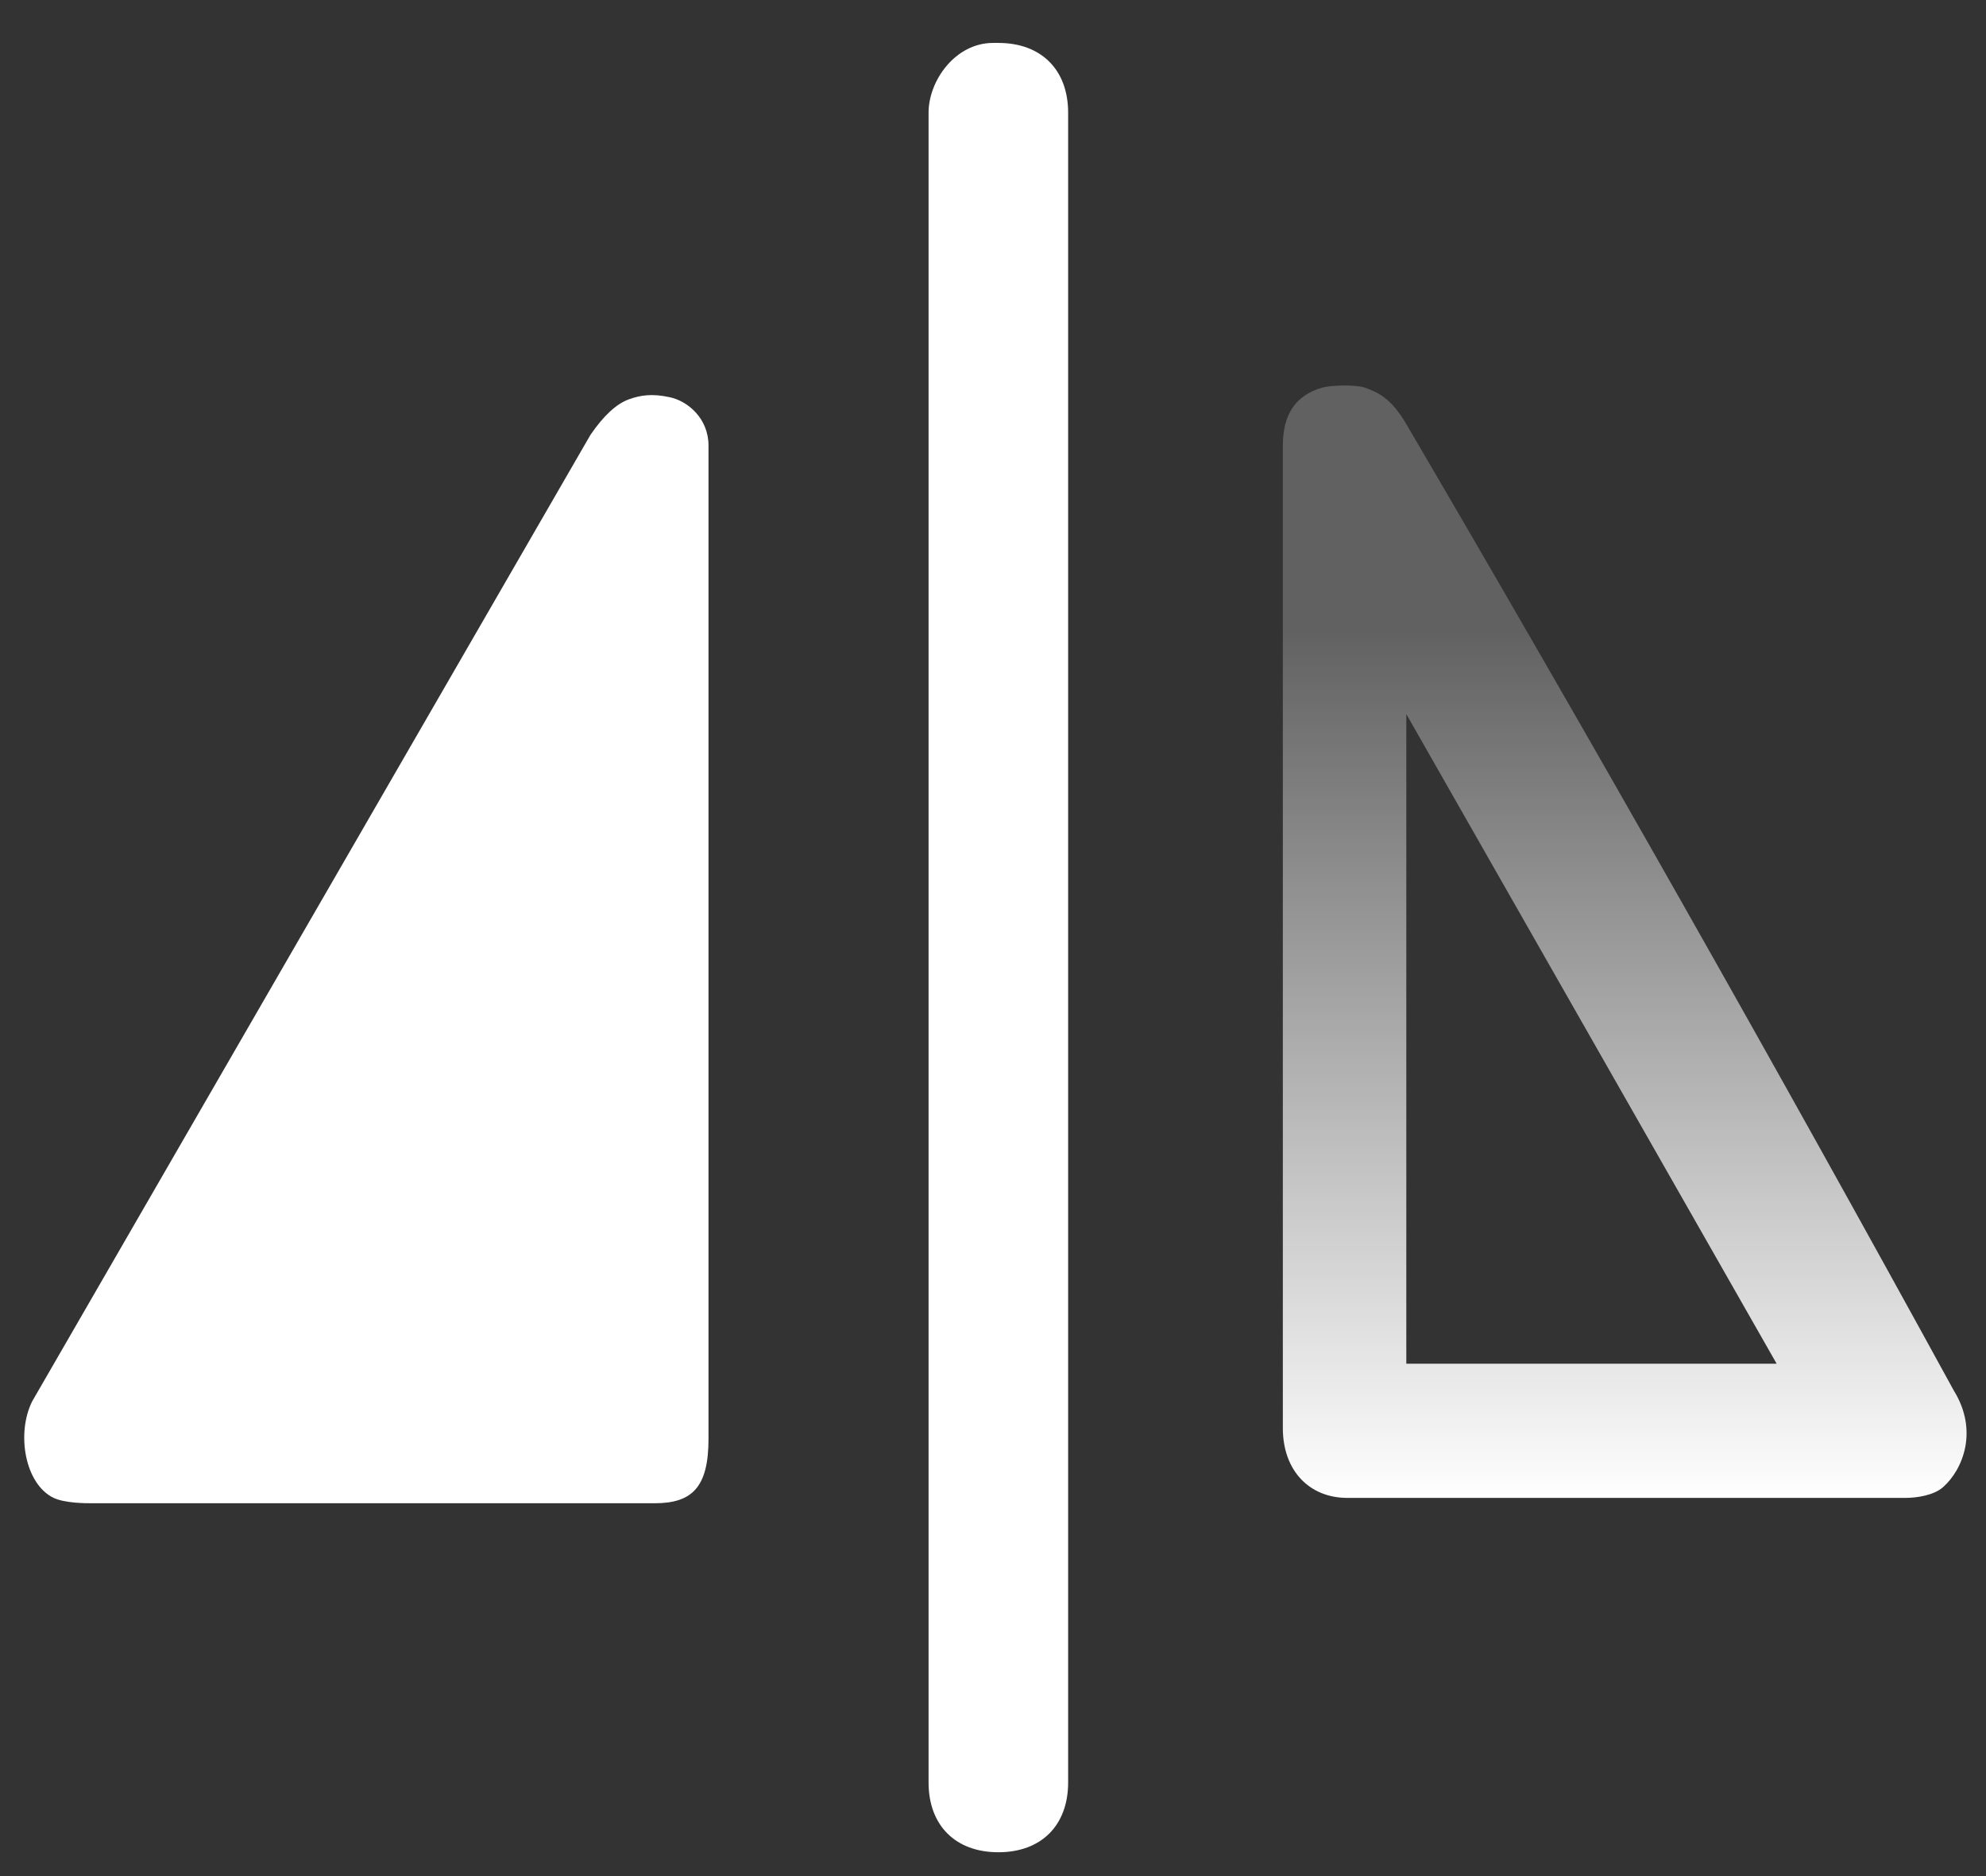<?xml version="1.0" encoding="UTF-8"?>
<svg width="36px" height="34px" viewBox="0 0 36 34" version="1.1" xmlns="http://www.w3.org/2000/svg" xmlns:xlink="http://www.w3.org/1999/xlink">
    <rect x="0" y="0" width="36" height="34" fill="#333333" stroke="none"/>
    <!-- Generator: Sketch 59.1 (86144) - https://sketch.com -->
    <title>OS镜像</title>
    <desc>Created with Sketch.</desc>
    <defs>
        <linearGradient x1="49.558%" y1="100.474%" x2="49.558%" y2="-0.218%" id="linearGradient-1">
            <stop stop-color="#FFFFFF" offset="0%"></stop>
            <stop stop-color="#FFFFFF" stop-opacity="0.222" offset="78.57%"></stop>
        </linearGradient>
    </defs>
    <g id="页面-1" stroke="none" stroke-width="1" fill="none" fill-rule="evenodd">
        <g id="模型icon-库" transform="translate(-3985, -137)">
            <g id="OS镜像" transform="translate(3985, 136)">
                <g id="编组">
                    <rect id="矩形备份-22" opacity="0.446" x="0" y="0" width="36" height="36"></rect>
                    <path d="M35.416,26.2 C32.159,20.256 28.851,14.418 25.492,8.686 C25.228,8.235 25,8.116 24.737,8.024 C24.58,7.969 24.125,7.979 23.969,8.024 C23.49,8.163 23.254,8.501 23.254,9.076 L23.254,26.881 C23.254,27.659 23.741,28.146 24.422,28.146 L34.541,28.146 C34.743,28.146 35.052,28.101 35.222,27.951 C35.579,27.635 35.869,26.931 35.416,26.2 Z M25.492,25.714 L25.492,13.941 L32.205,25.714 L25.492,25.714 Z" id="形状" fill="url(#linearGradient-1)" fill-rule="nonzero"></path>
                    <path d="M18.097,34.568 C17.319,34.568 16.832,34.081 16.832,33.303 L16.832,3.043 C16.832,2.459 17.319,1.778 18,1.778 L18.097,1.778 C18.876,1.778 19.362,2.265 19.362,3.043 L19.362,33.303 C19.362,34.081 18.876,34.568 18.097,34.568 L18.097,34.568 Z" id="路径" fill="#FFFFFF" fill-rule="nonzero"></path>
                    <path d="M11.87,28.243 C11.87,28.243 8.465,28.243 1.654,28.243 C1.557,28.243 1.178,28.243 0.973,28.146 C0.452,27.898 0.292,26.978 0.584,26.395 L10.703,8.881 C10.941,8.534 11.172,8.32 11.397,8.238 C11.61,8.16 11.824,8.129 12.146,8.2 C12.467,8.27 12.843,8.582 12.843,9.076 L12.843,27.076 C12.843,27.947 12.551,28.243 11.87,28.243 Z" id="路径" fill="#FFFFFF" fill-rule="nonzero"></path>
                </g>
            </g>
        </g>
    </g>
</svg>